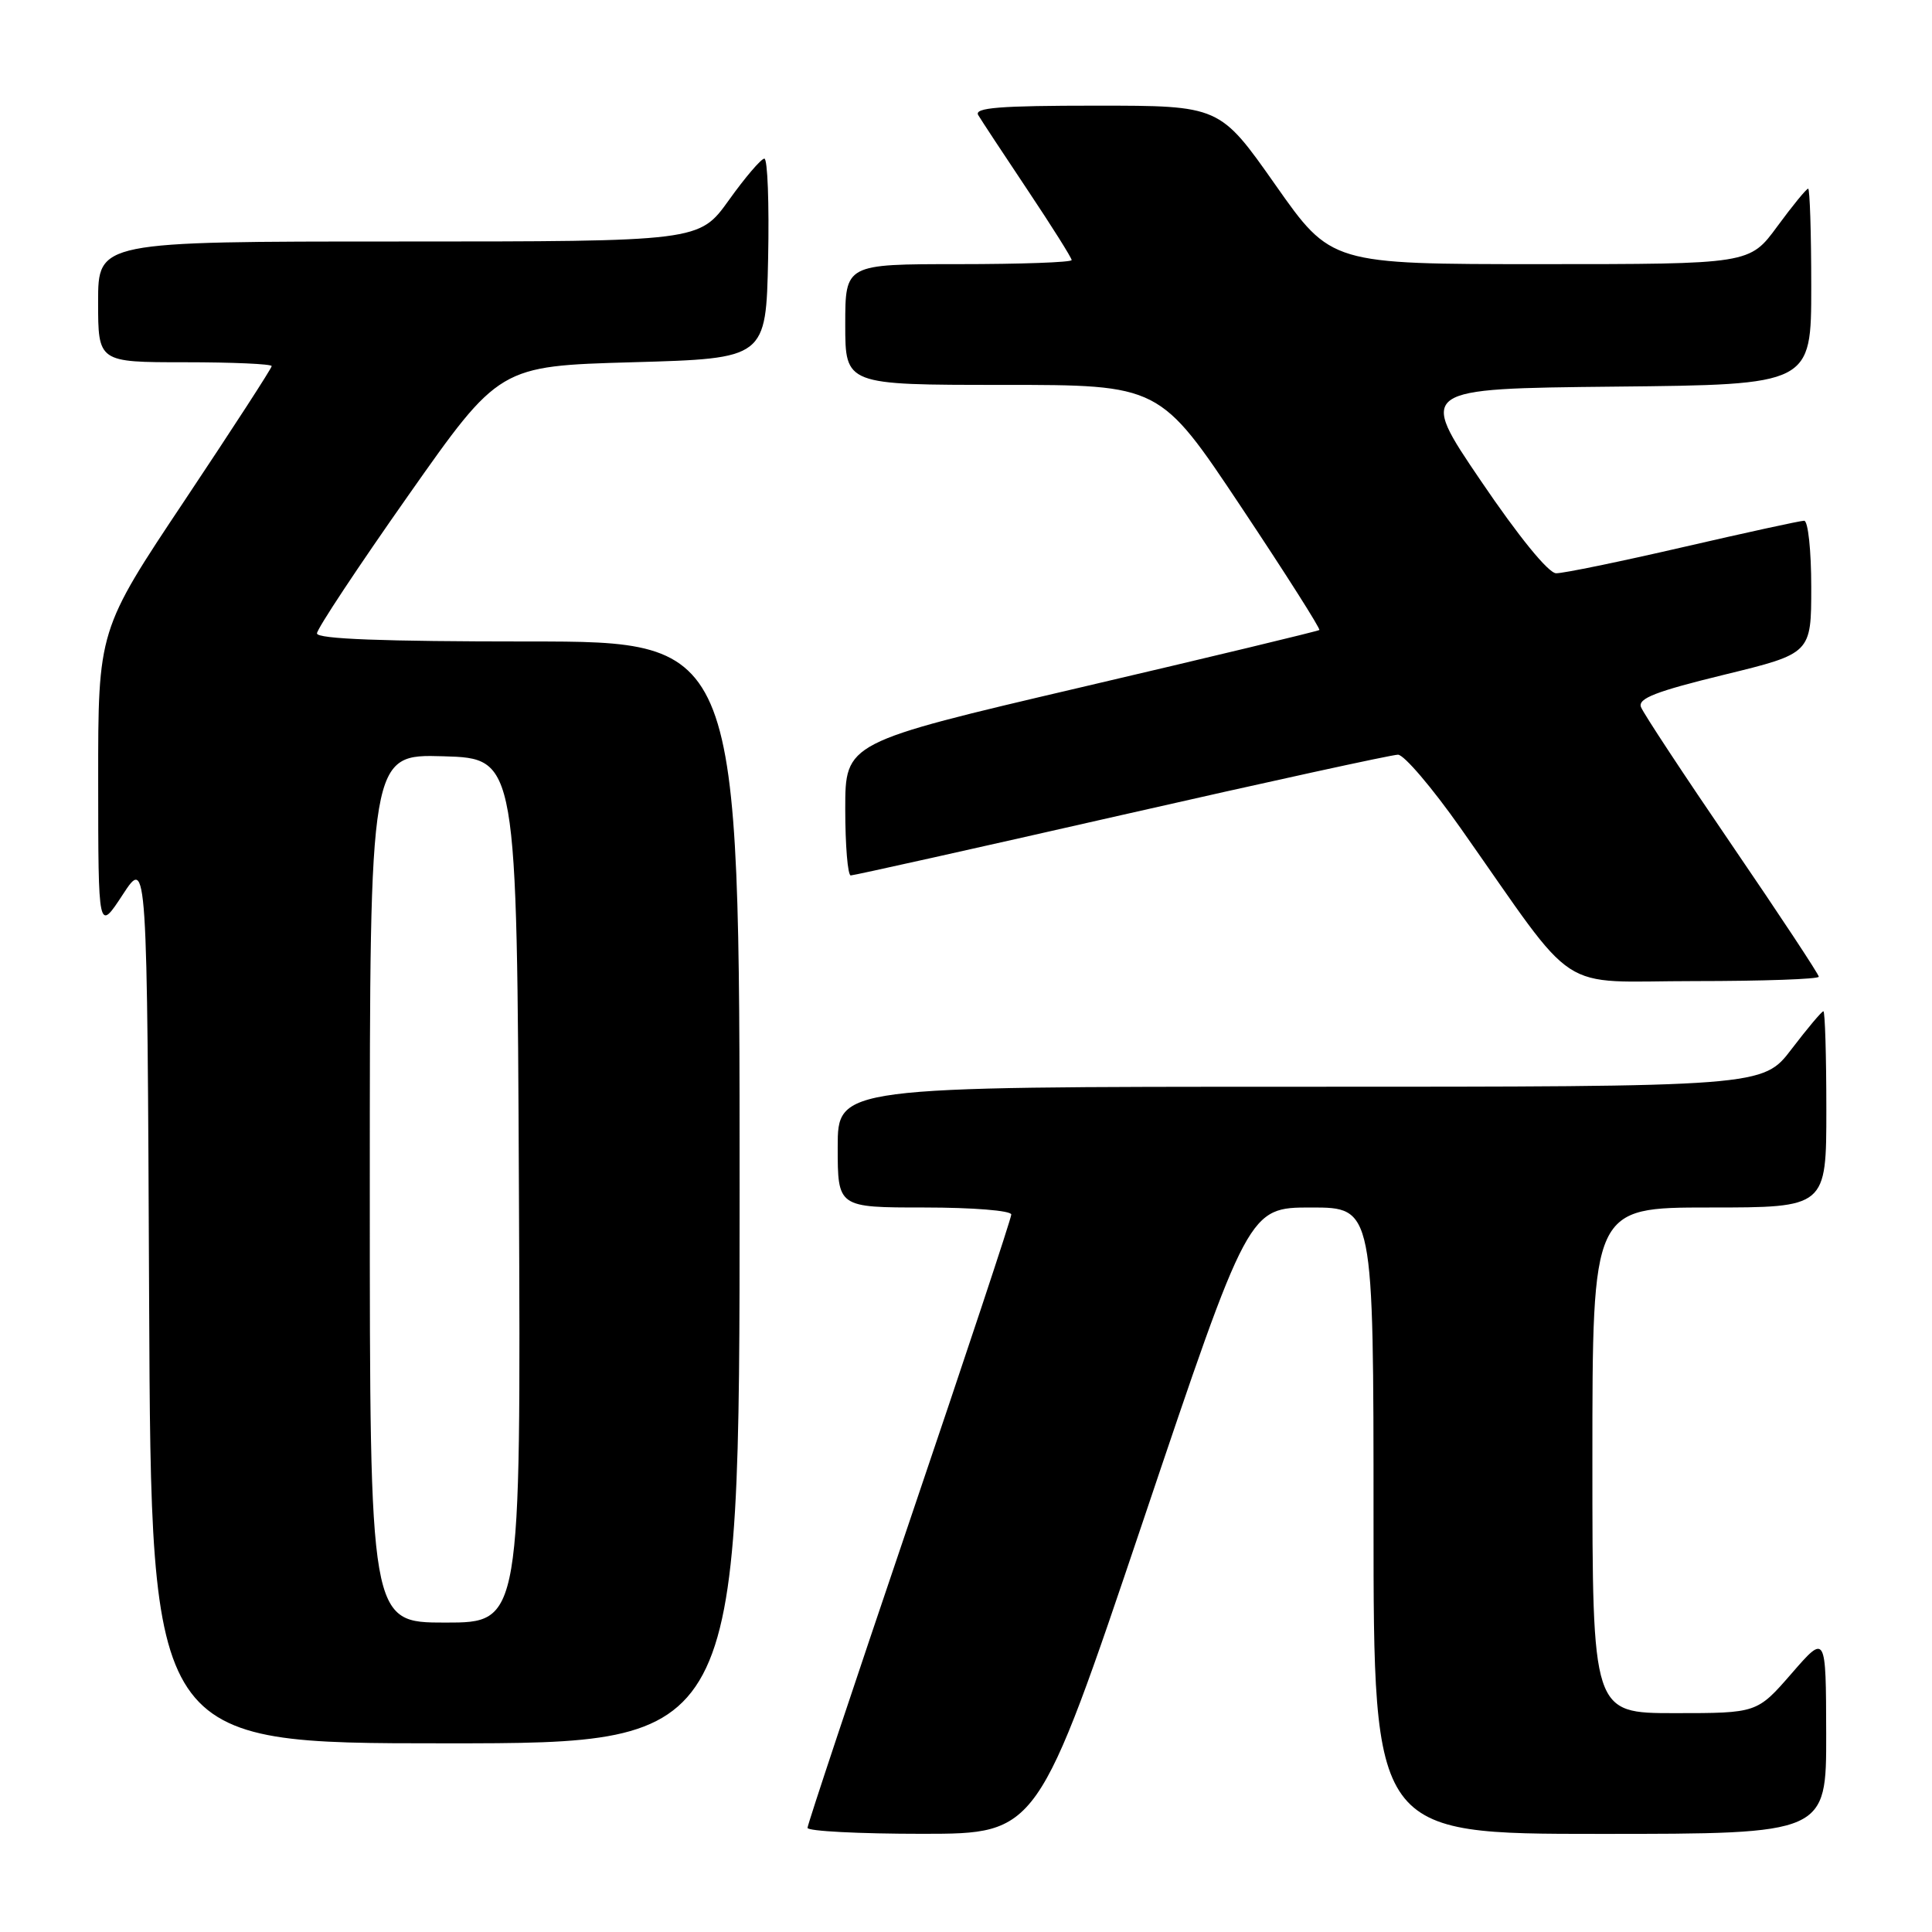 <?xml version="1.0" encoding="UTF-8" standalone="no"?>
<!DOCTYPE svg PUBLIC "-//W3C//DTD SVG 1.1//EN" "http://www.w3.org/Graphics/SVG/1.1/DTD/svg11.dtd" >
<svg xmlns="http://www.w3.org/2000/svg" xmlns:xlink="http://www.w3.org/1999/xlink" version="1.1" viewBox="0 0 256 256">
 <g >
 <path fill="currentColor"
d=" M 151.48 201.49 C 165.45 160.00 165.45 160.00 173.73 160.00 C 182.00 160.00 182.00 160.00 182.00 201.50 C 182.00 243.00 182.00 243.00 212.00 243.00 C 242.00 243.00 242.00 243.00 241.98 229.75 C 241.95 216.50 241.95 216.50 237.39 221.75 C 232.82 227.00 232.82 227.00 221.91 227.00 C 211.00 227.00 211.00 227.00 211.00 193.50 C 211.00 160.00 211.00 160.00 226.50 160.00 C 242.00 160.00 242.00 160.00 242.00 147.00 C 242.00 139.85 241.82 134.00 241.61 134.00 C 241.39 134.00 239.50 136.25 237.40 139.00 C 233.59 144.00 233.59 144.00 172.29 144.00 C 111.00 144.00 111.00 144.00 111.00 152.00 C 111.00 160.00 111.00 160.00 122.50 160.00 C 128.89 160.00 134.00 160.41 134.00 160.93 C 134.00 161.44 127.92 179.75 120.50 201.63 C 113.08 223.51 107.00 241.76 107.00 242.20 C 107.00 242.64 113.86 242.99 122.25 242.99 C 137.50 242.98 137.50 242.98 151.48 201.49 Z  M 98.00 158.00 C 98.00 85.00 98.00 85.00 70.00 85.00 C 50.70 85.00 42.00 84.67 42.00 83.93 C 42.00 83.33 47.44 75.12 54.08 65.68 C 66.16 48.50 66.16 48.50 83.83 48.00 C 101.50 47.50 101.50 47.50 101.78 34.25 C 101.93 26.96 101.71 21.01 101.28 21.02 C 100.85 21.03 98.73 23.51 96.58 26.52 C 92.65 32.00 92.65 32.00 52.83 32.00 C 13.00 32.00 13.00 32.00 13.00 40.00 C 13.00 48.00 13.00 48.00 24.50 48.00 C 30.82 48.00 36.00 48.23 36.00 48.51 C 36.00 48.80 30.82 56.78 24.50 66.26 C 13.00 83.49 13.00 83.49 13.01 103.50 C 13.02 123.50 13.02 123.50 16.26 118.55 C 19.50 113.59 19.50 113.59 19.76 172.30 C 20.02 231.00 20.02 231.00 59.01 231.00 C 98.00 231.00 98.00 231.00 98.00 158.00 Z  M 241.00 129.42 C 241.00 129.10 235.82 121.26 229.50 112.00 C 223.17 102.73 217.74 94.50 217.44 93.69 C 217.00 92.55 219.39 91.62 228.44 89.41 C 240.00 86.59 240.00 86.59 240.00 77.79 C 240.00 72.96 239.58 69.00 239.06 69.00 C 238.55 69.00 231.32 70.58 223.00 72.50 C 214.68 74.42 207.12 75.98 206.19 75.96 C 205.17 75.94 201.22 71.09 196.22 63.71 C 187.93 51.50 187.93 51.50 213.97 51.23 C 240.00 50.97 240.00 50.97 240.00 37.98 C 240.00 30.84 239.81 25.00 239.59 25.00 C 239.36 25.00 237.52 27.25 235.50 30.00 C 231.83 35.00 231.83 35.00 204.11 35.00 C 176.38 35.00 176.38 35.00 169.00 24.50 C 161.62 14.00 161.62 14.00 145.25 14.00 C 132.43 14.00 129.04 14.27 129.62 15.25 C 130.03 15.94 132.98 20.42 136.18 25.21 C 139.38 30.00 142.00 34.17 142.00 34.46 C 142.00 34.76 135.25 35.00 127.00 35.00 C 112.00 35.00 112.00 35.00 112.00 43.00 C 112.00 51.00 112.00 51.00 132.84 51.00 C 153.68 51.00 153.68 51.00 164.41 67.10 C 170.31 75.95 174.99 83.32 174.82 83.48 C 174.64 83.63 160.44 87.05 143.25 91.07 C 112.00 98.39 112.00 98.39 112.00 107.19 C 112.00 112.04 112.33 116.00 112.73 116.00 C 113.13 116.00 129.28 112.40 148.62 108.00 C 167.96 103.60 184.44 100.00 185.24 100.00 C 186.04 100.00 189.78 104.39 193.55 109.75 C 209.43 132.31 205.89 130.00 224.53 130.00 C 233.59 130.00 241.00 129.74 241.00 129.42 Z  M 49.00 157.46 C 49.00 99.93 49.00 99.93 58.75 100.21 C 68.50 100.50 68.50 100.50 68.76 157.75 C 69.02 215.00 69.02 215.00 59.01 215.00 C 49.00 215.00 49.00 215.00 49.00 157.46 Z "/>
</g>
</svg>
